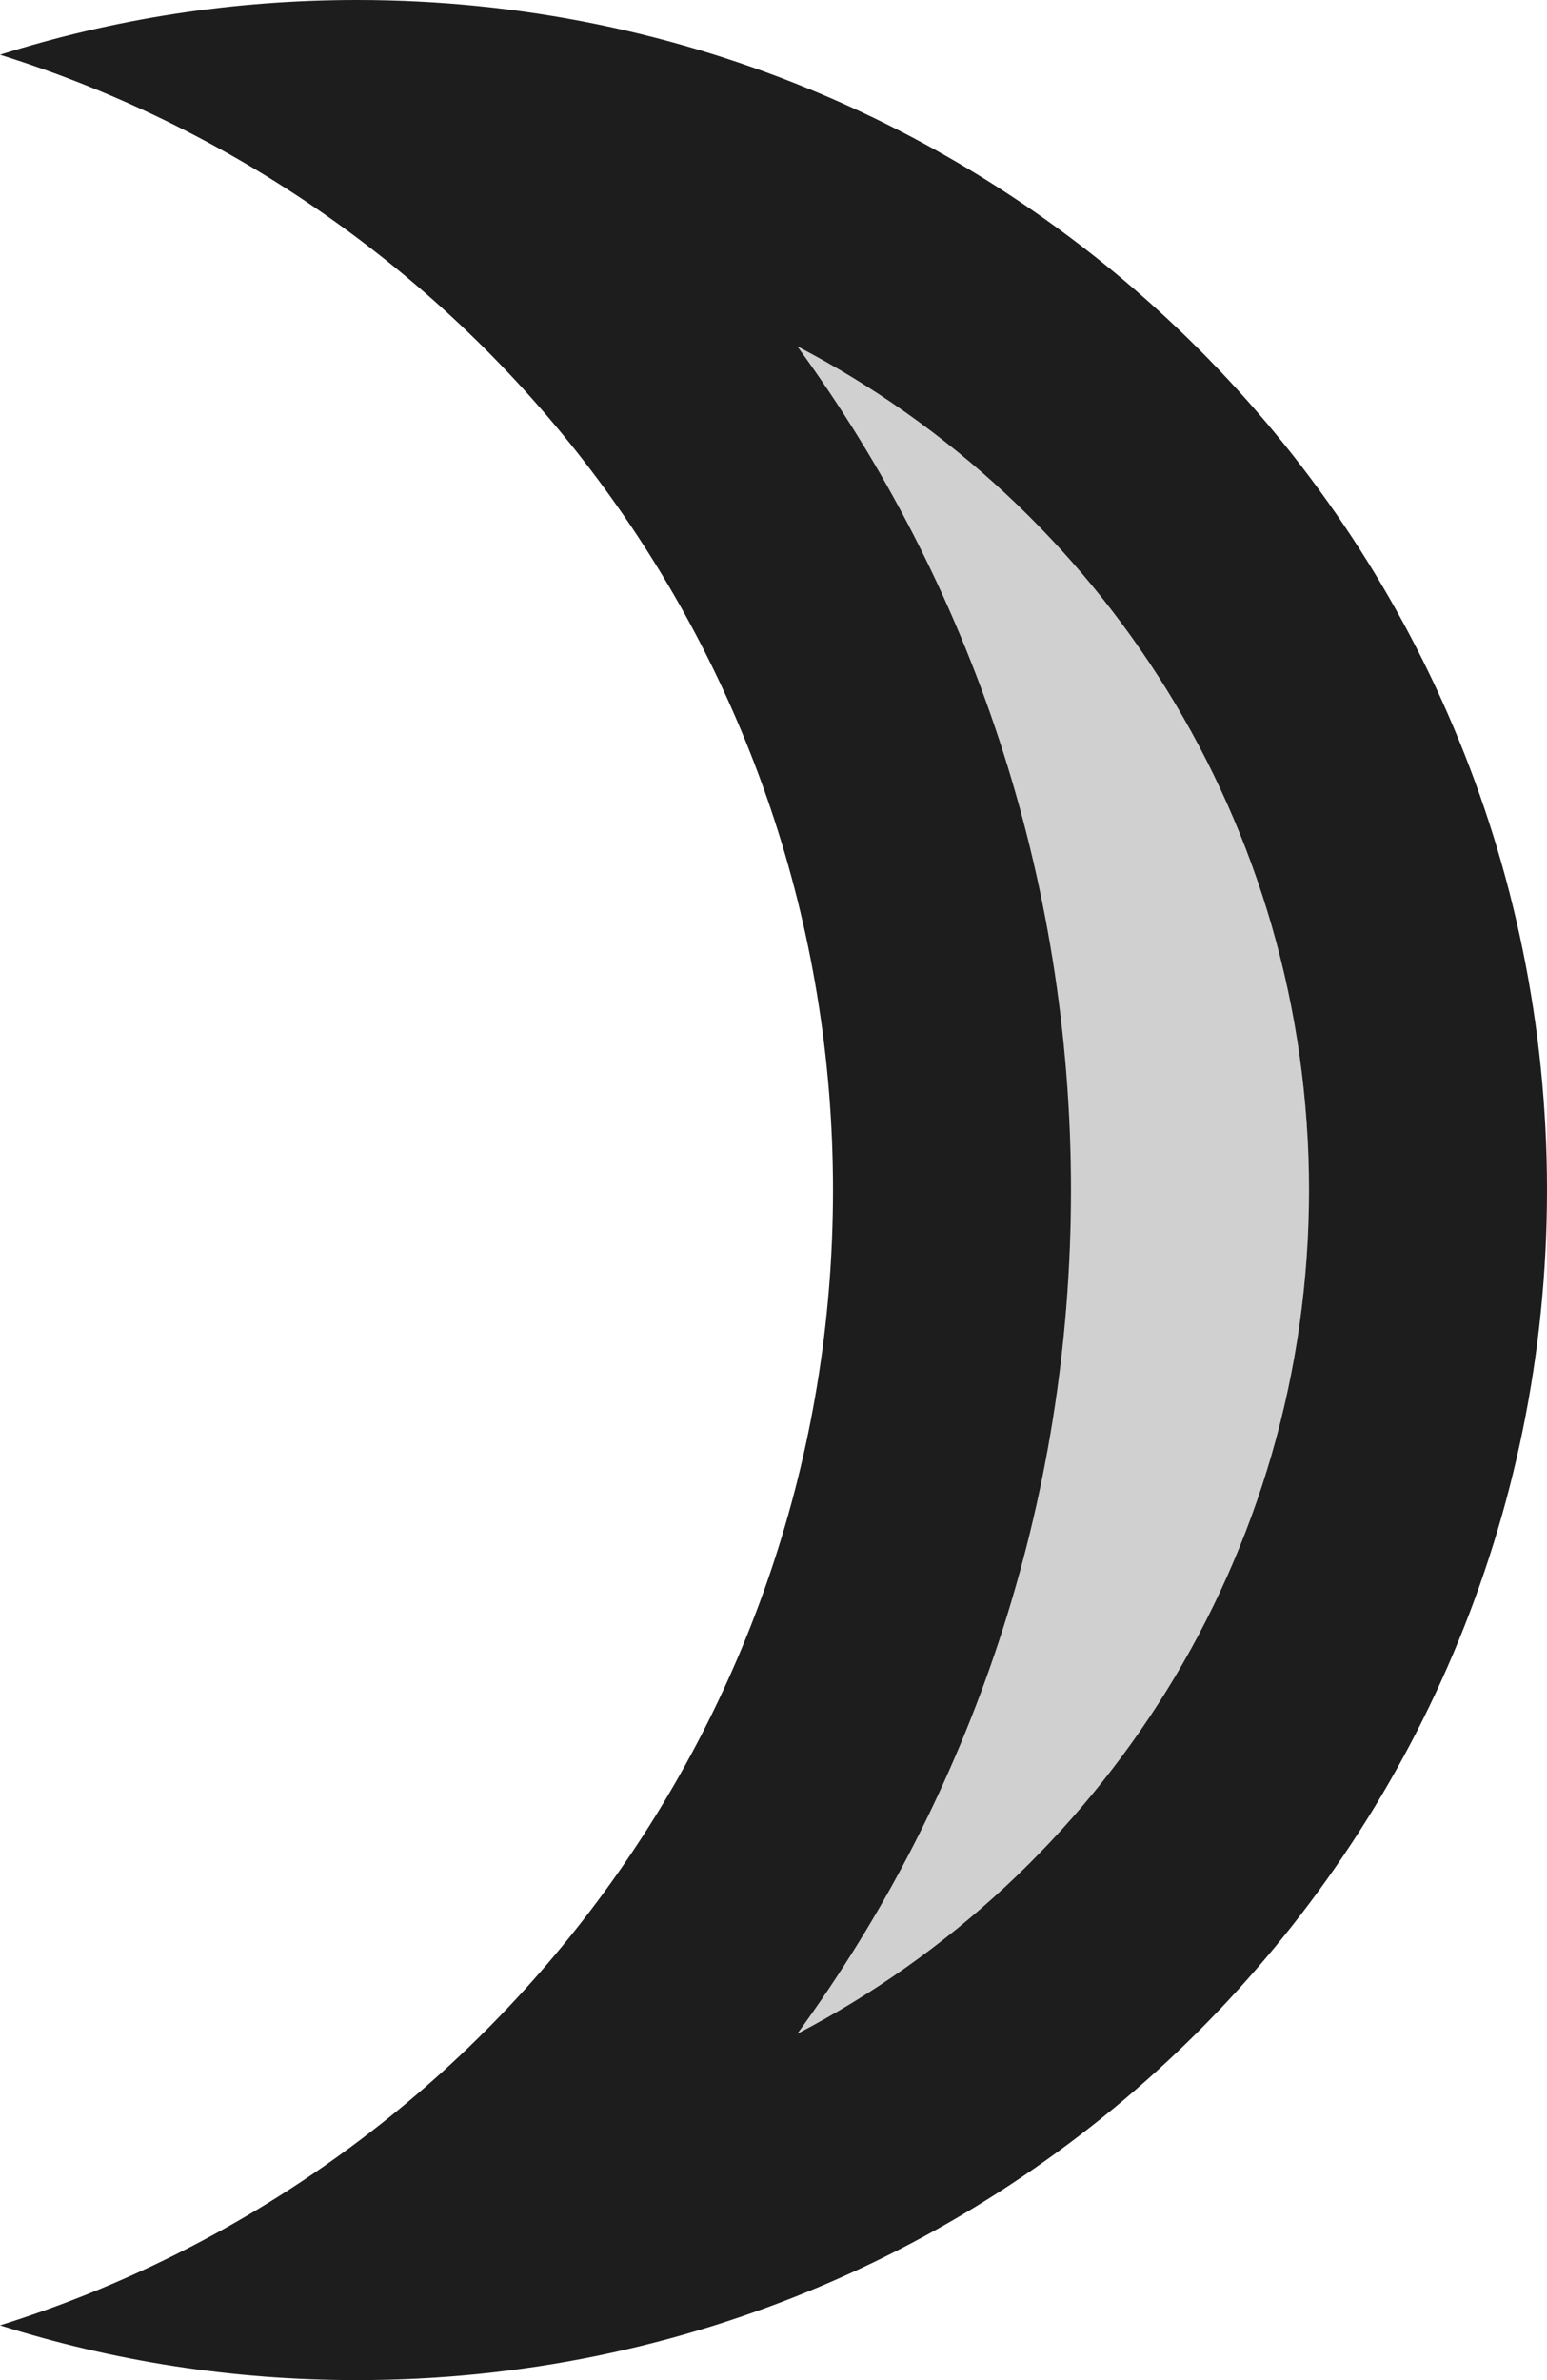 <?xml version="1.0" encoding="UTF-8"?>
<svg width="13px" height="20px" viewBox="0 0 13 20" version="1.1" xmlns="http://www.w3.org/2000/svg" xmlns:xlink="http://www.w3.org/1999/xlink">
    <!-- Generator: Sketch 52.5 (67469) - http://www.bohemiancoding.com/sketch -->
    <title>brightness_3</title>
    <desc>Created with Sketch.</desc>
    <g id="Icons" stroke="none" stroke-width="1" fill="none" fill-rule="evenodd">
        <g id="Two-Tone" transform="translate(-446, -2682)">
            <g id="Image" transform="translate(100, 2626)">
                <g id="Two-Tone-/-Image-/-brightness_3" transform="translate(340, 54)">
                    <g>
                        <polygon id="Path" points="0 0 24 0 24 24 0 24"></polygon>
                        <path d="M12.7,4.91 C14.16,6.91 15,9.37 15,12 C15,14.63 14.16,17.09 12.7,19.09 C15.25,17.76 17,15.08 17,12 C17,8.92 15.25,6.24 12.7,4.91 Z" id="🔹-Secondary-Color" fill="#D0D0D0"></path>
                        <path d="M9,2 C7.95,2 6.95,2.16 6,2.46 C10.06,3.73 13,7.52 13,12 C13,16.48 10.06,20.27 6,21.54 C6.95,21.84 7.95,22 9,22 C14.52,22 19,17.52 19,12 C19,6.48 14.52,2 9,2 Z M12.7,19.09 C14.16,17.09 15,14.63 15,12 C15,9.37 14.16,6.91 12.7,4.91 C15.25,6.24 17,8.92 17,12 C17,15.08 15.25,17.76 12.7,19.09 Z" id="🔹-Primary-Color" fill="#1D1D1D"></path>
                    </g>
                </g>
            </g>
        </g>
    </g>
</svg>